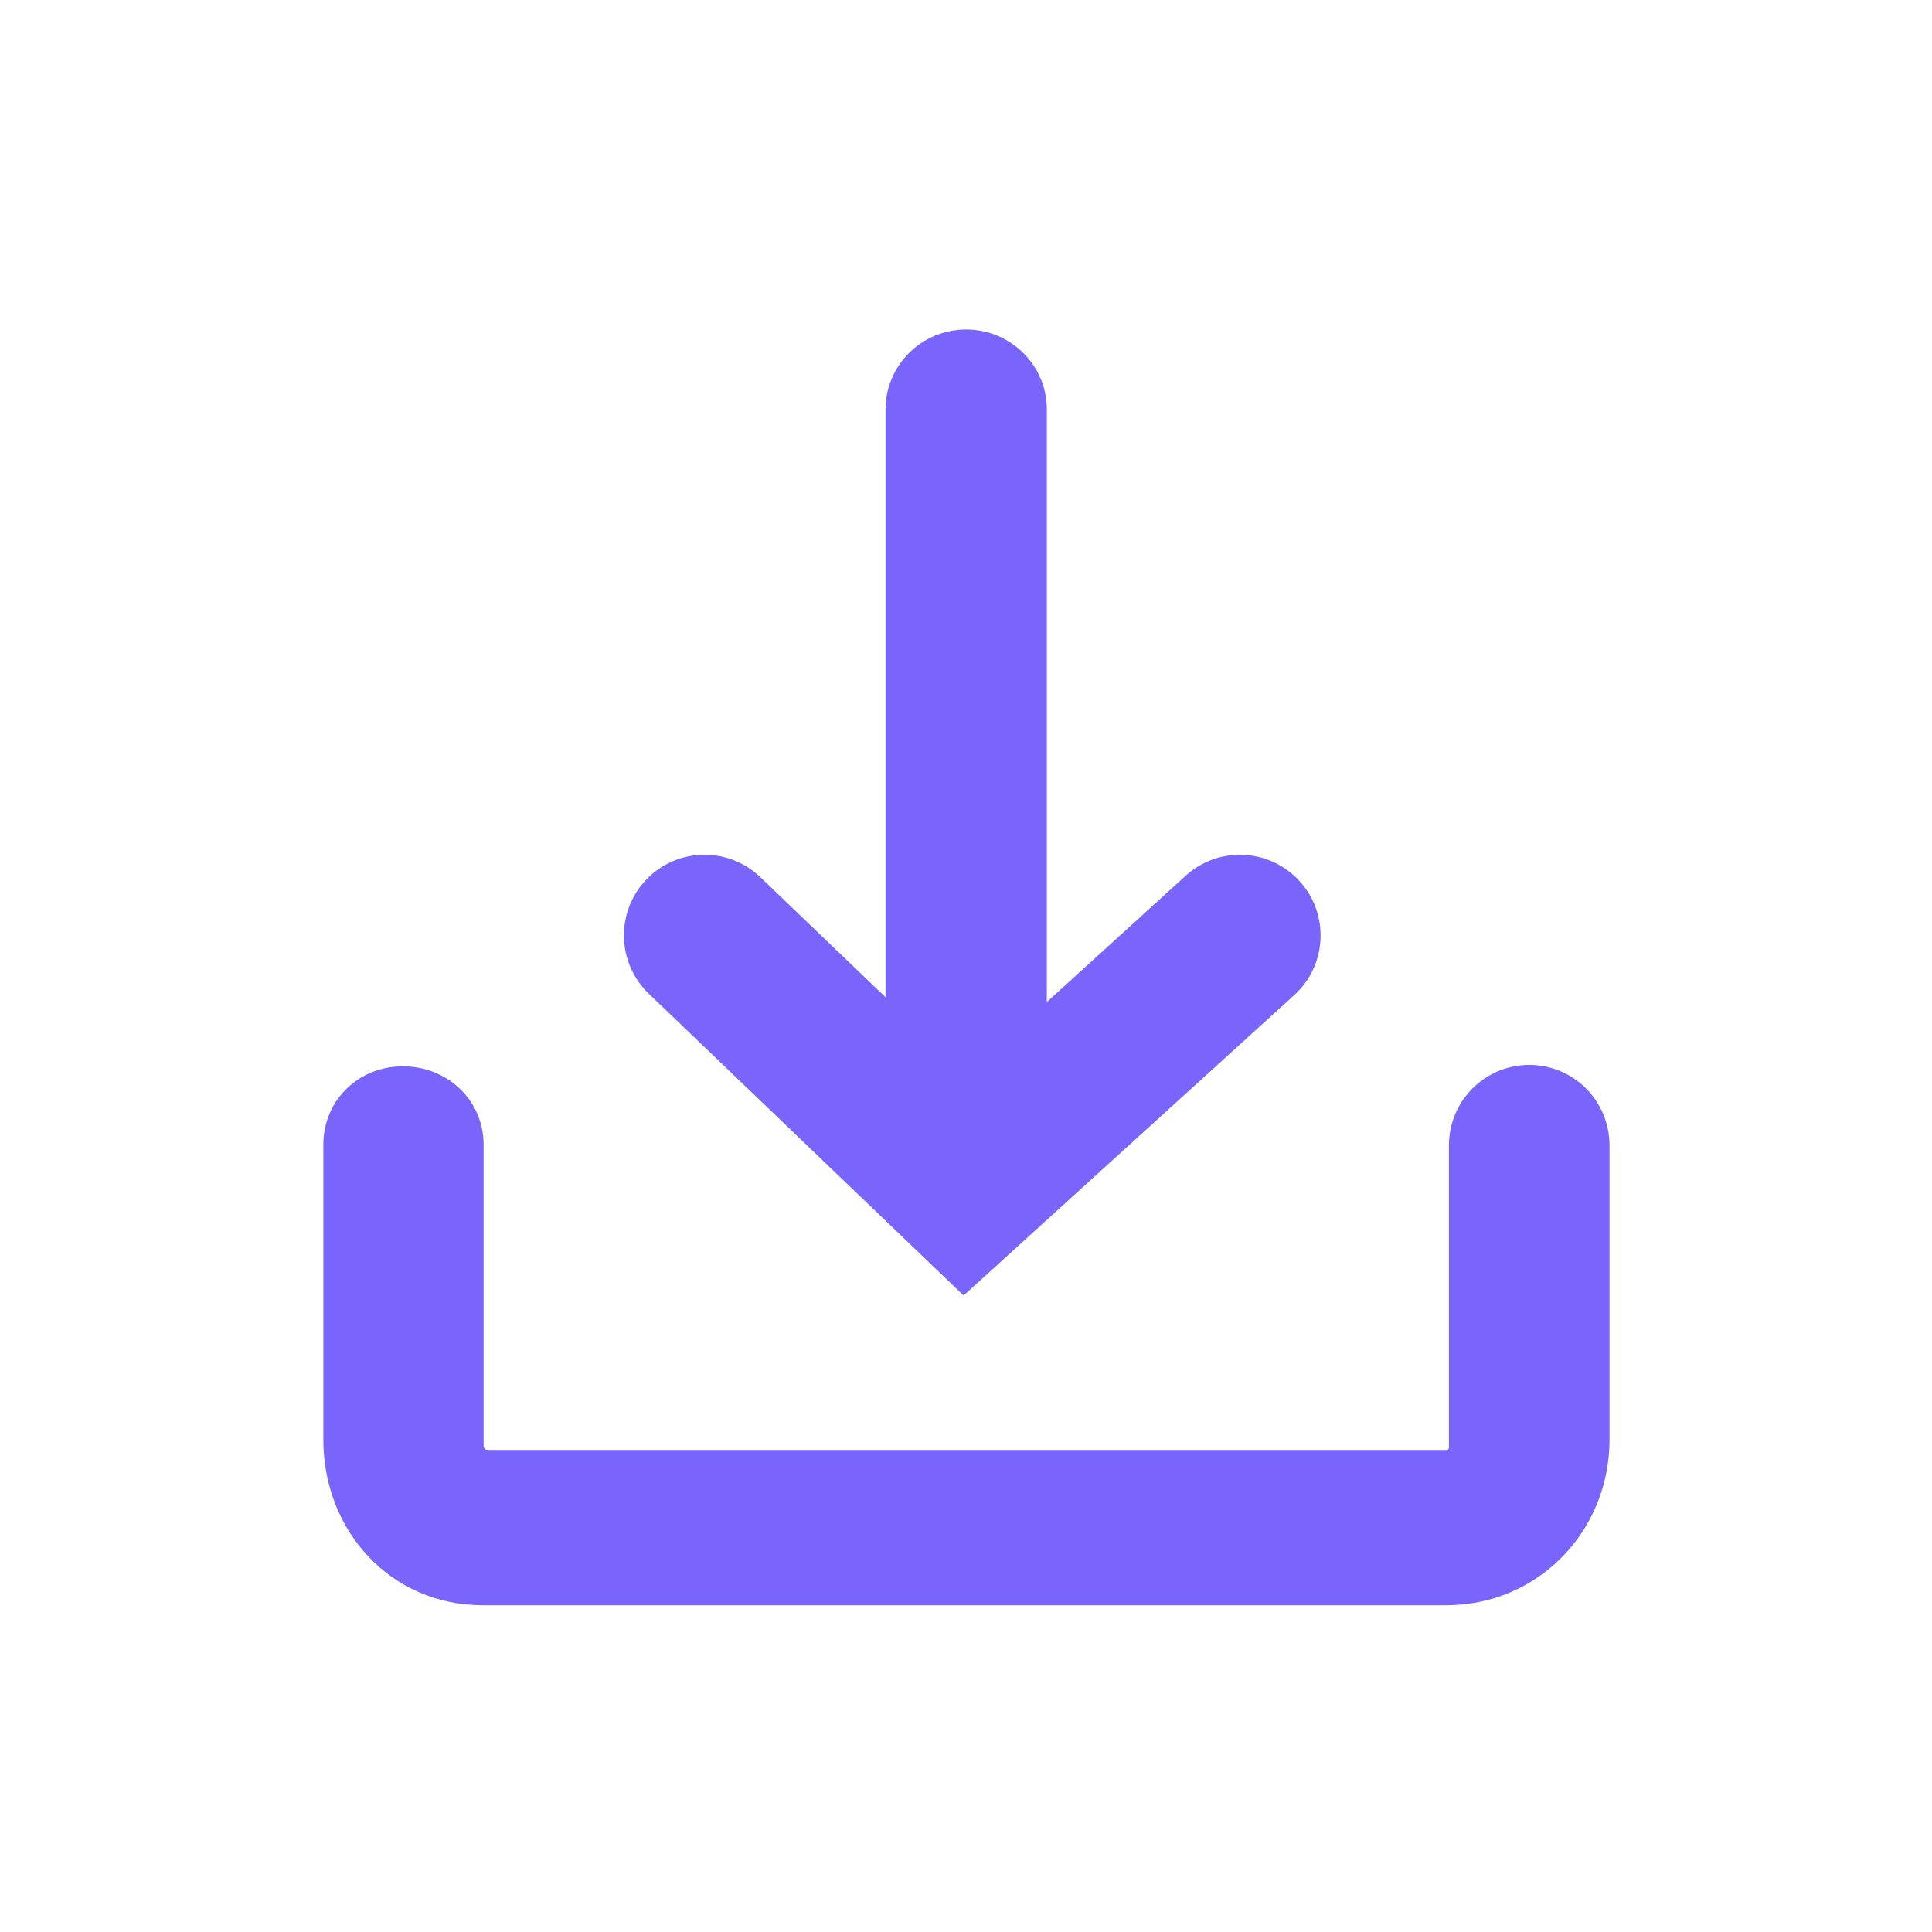 <svg width="25" height="25" viewBox="0 0 25 25" fill="none" xmlns="http://www.w3.org/2000/svg">
<path d="M18.749 14.823V18.707C18.749 18.738 18.75 18.762 18.719 18.762H6.312C6.282 18.762 6.258 18.738 6.258 18.707V14.813C6.258 14.237 5.791 13.798 5.214 13.798C4.638 13.798 4.184 14.237 4.184 14.813V18.63C4.184 19.813 5.059 20.771 6.241 20.771H18.719C19.902 20.771 20.827 19.813 20.827 18.63V14.823C20.827 14.247 20.365 13.78 19.789 13.78C19.212 13.78 18.749 14.247 18.749 14.823Z" fill="#7A65FC"/>
<path d="M11.459 12.904L9.839 11.351C9.423 10.952 8.762 10.966 8.363 11.382C7.965 11.798 7.979 12.459 8.395 12.858L12.469 16.764L16.747 12.877C17.173 12.489 17.205 11.829 16.817 11.403C16.429 10.976 15.77 10.944 15.343 11.332L13.546 12.966L13.546 5.297C13.546 4.727 13.079 4.264 12.502 4.264C11.926 4.264 11.459 4.727 11.459 5.297L11.459 12.904Z" fill="#7A65FC"/>
</svg>
